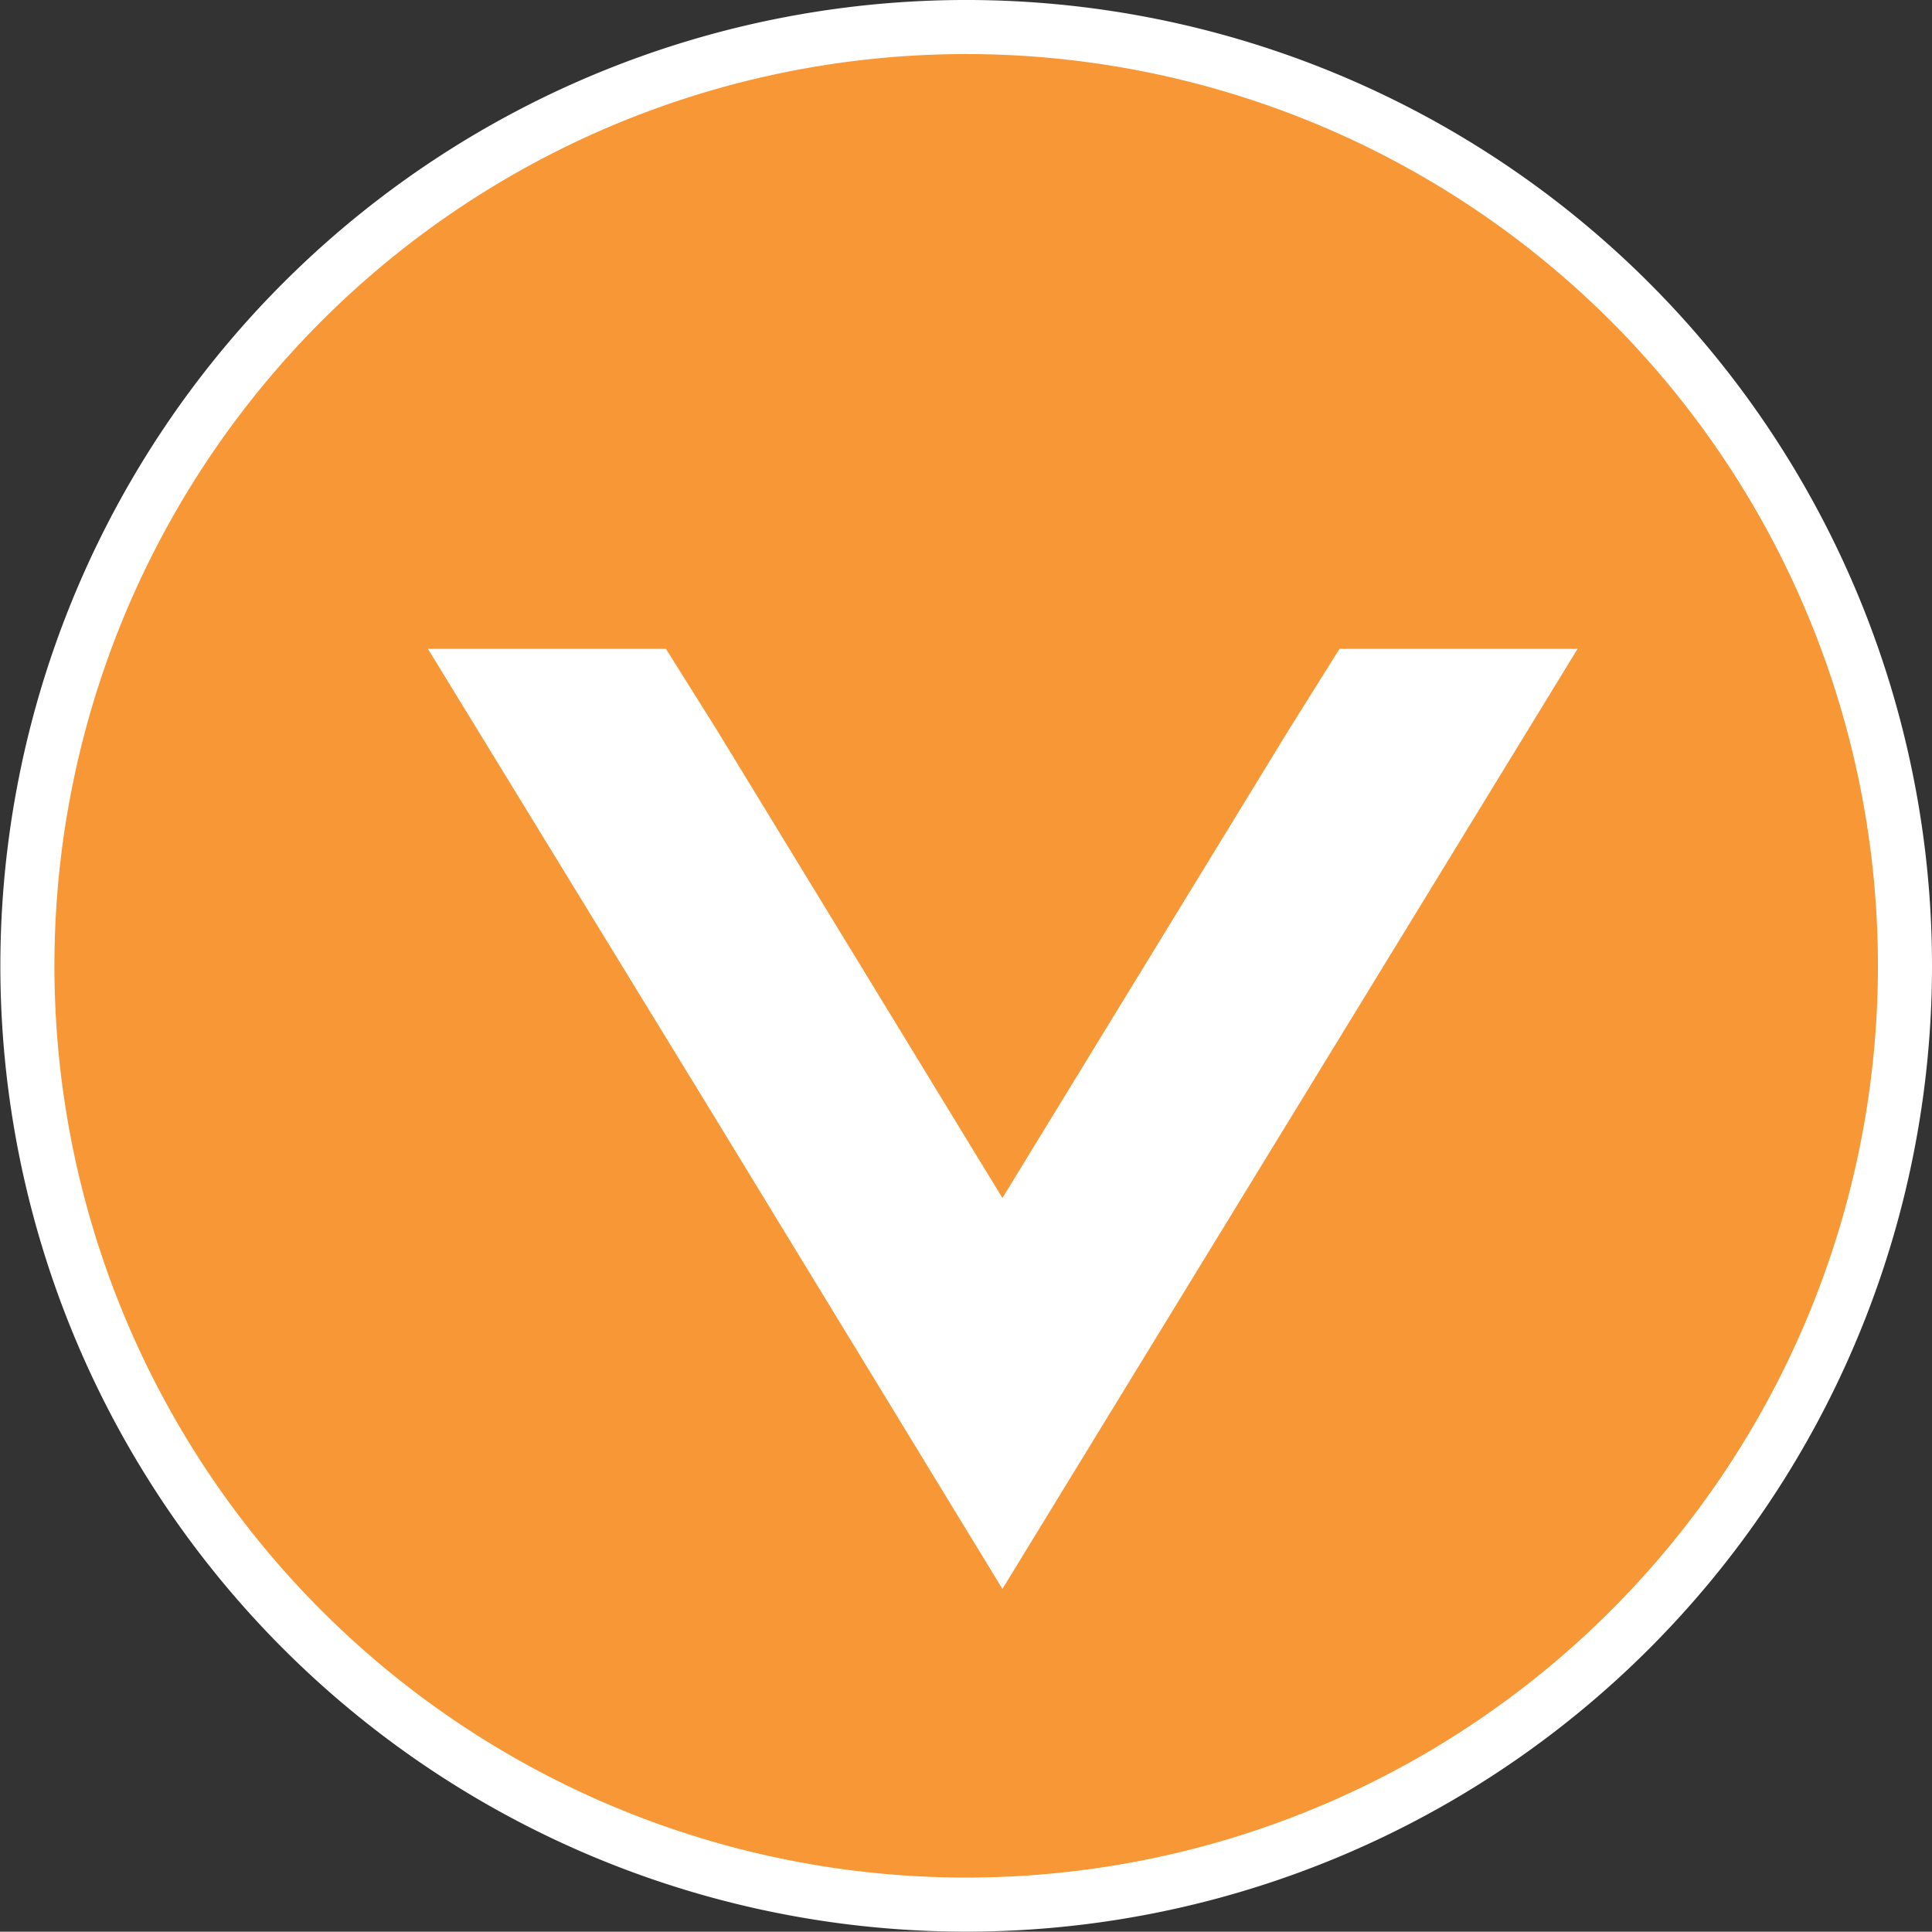 <svg id="Layer_1" data-name="Layer 1" xmlns="http://www.w3.org/2000/svg" viewBox="0 0 321.54 321.49"><rect x="0" y="0" width="321.54" height="321.49" fill="#333333" stroke="none"/><defs><style>.cls-1{fill:#f89735;stroke:#fff;stroke-miterlimit:10;stroke-width:9px;}.cls-2{fill:#fff;}</style></defs><title>FLASK_ICON_CIRCLE_ARROW_DOWN</title><path class="cls-1" d="M190,347.24A156.24,156.24,0,1,1,346.27,191,156.23,156.23,0,0,1,190,347.24Z" transform="translate(-29.23 -30.26)"/><polygon class="cls-2" points="110.83 107.99 119.07 121.11 166.83 199.38 214.71 121.11 222.93 107.99 262.55 107.99 166.83 264.44 119.07 186.14 71.22 107.99 110.83 107.99"/></svg>